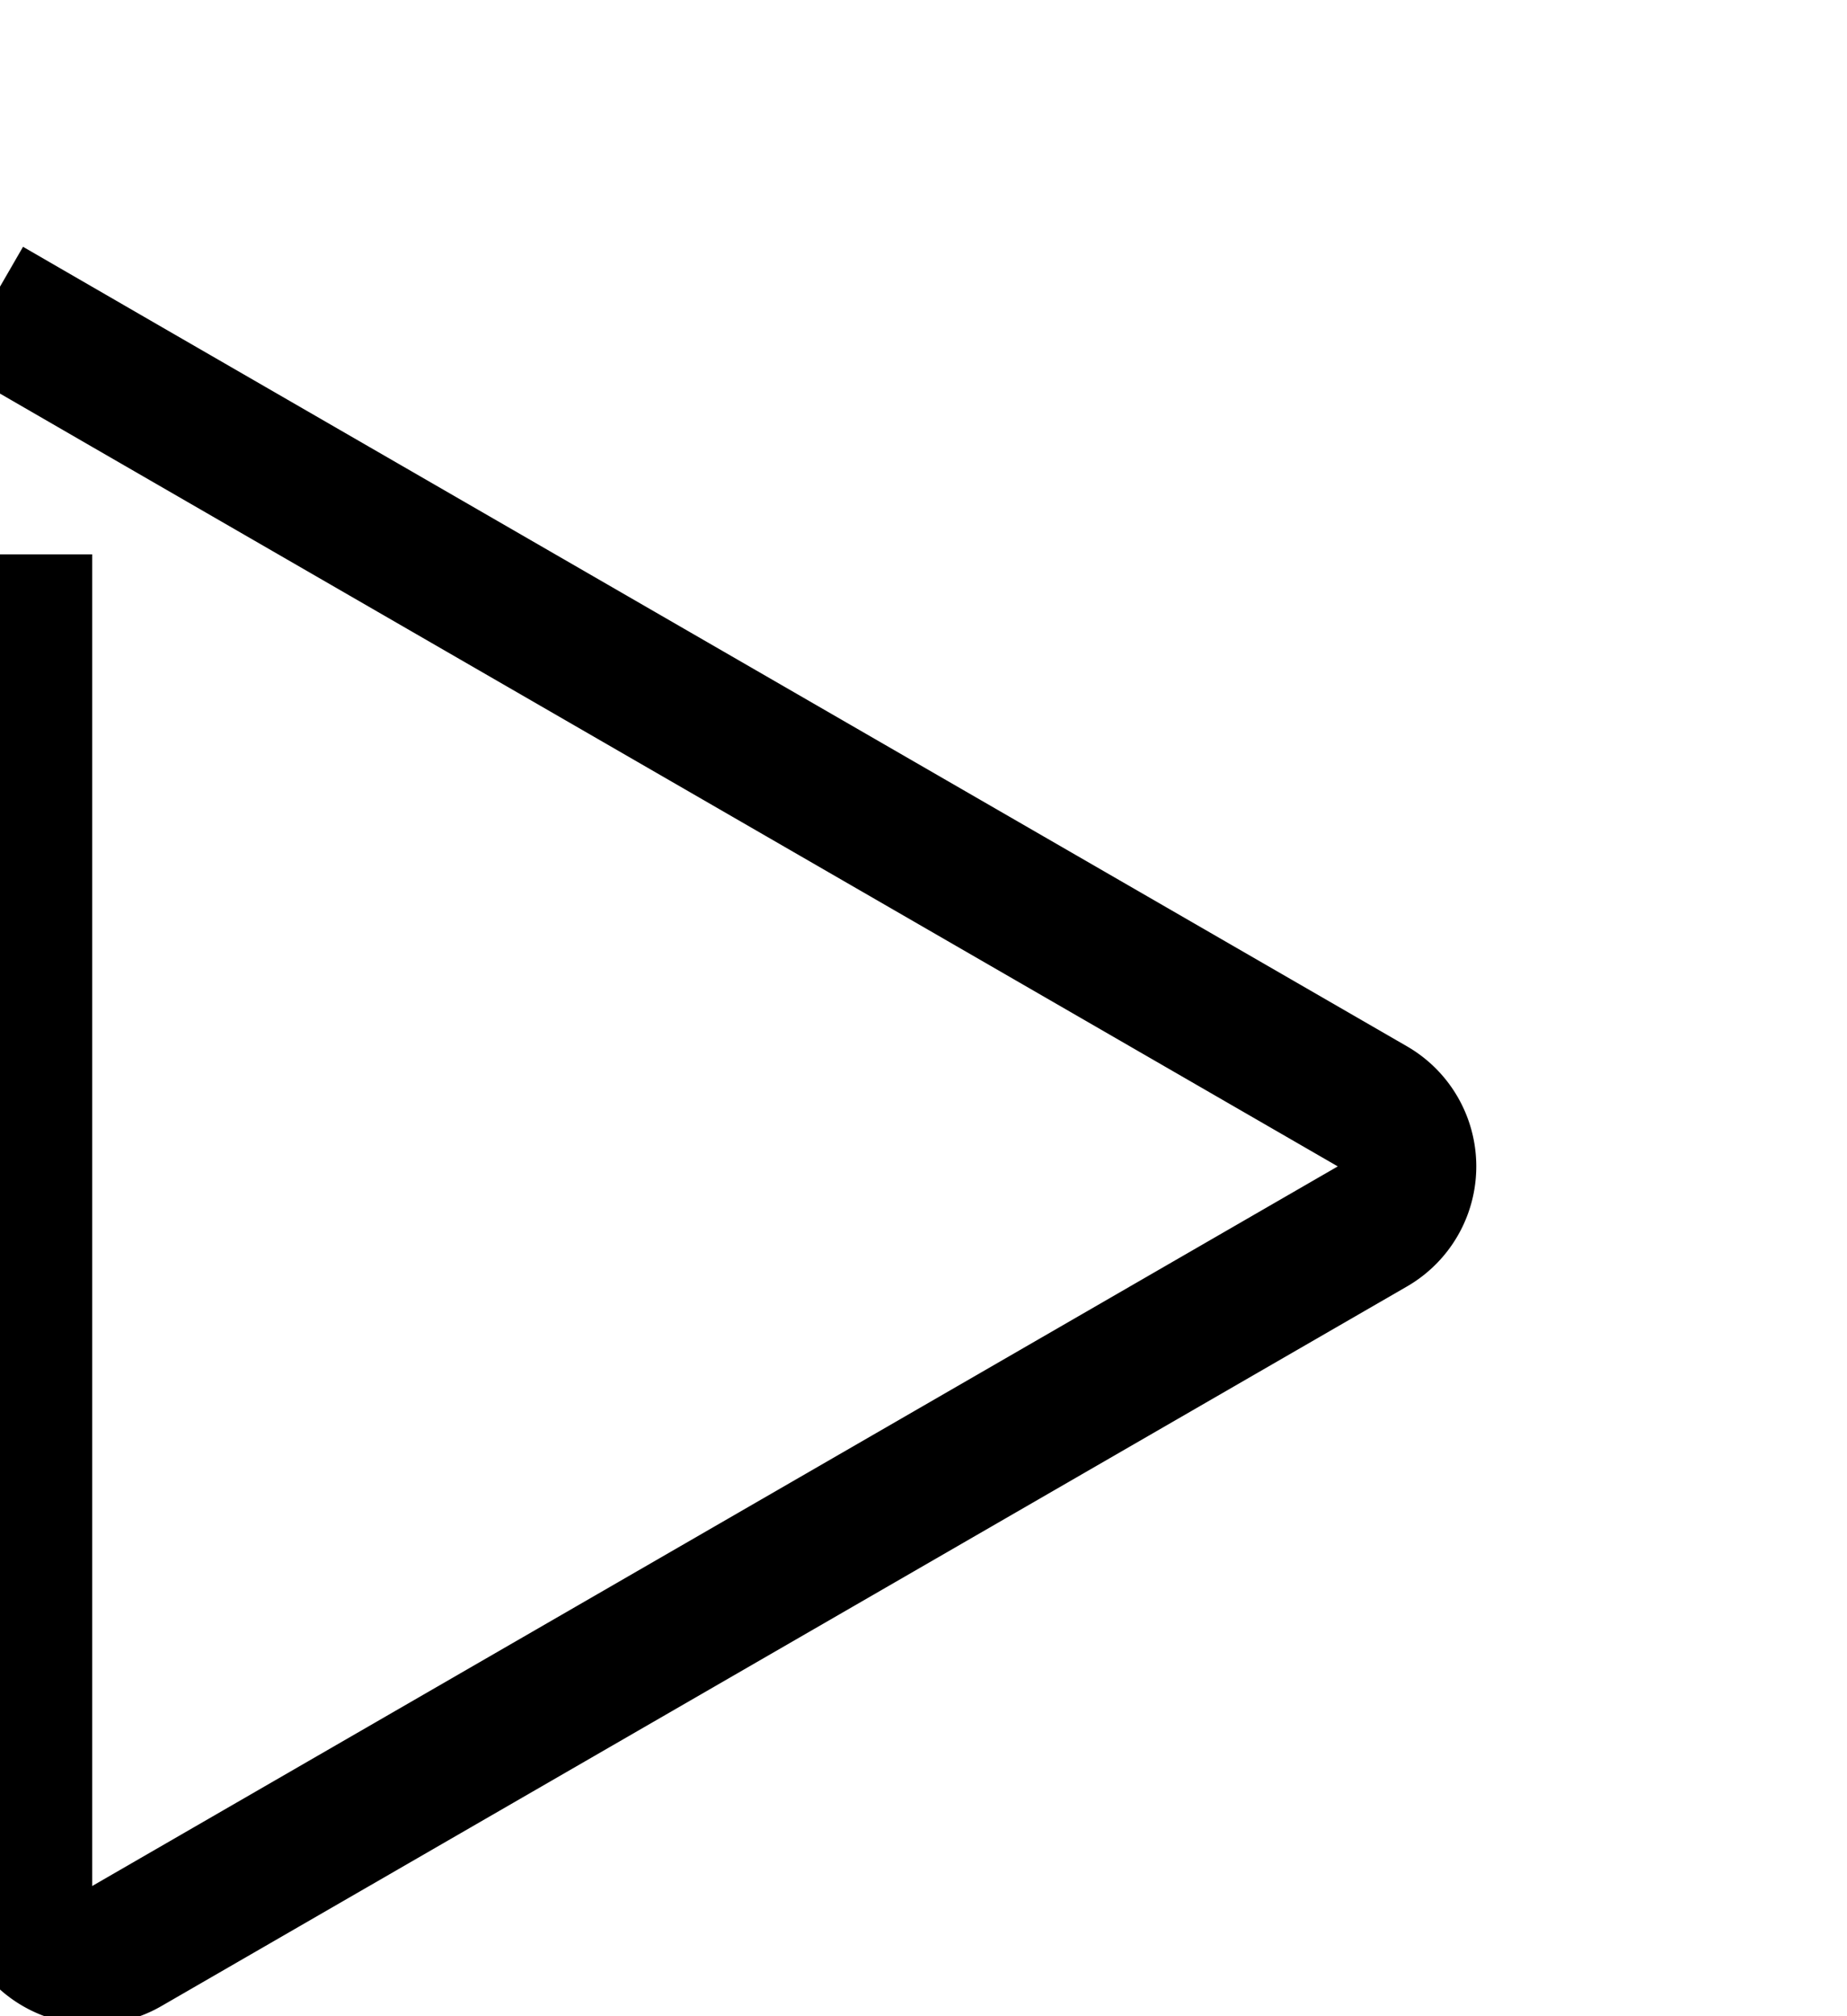 <svg aria-hidden="true" focusable="false" viewBox="5 0 20 20" role="img" width="11" height="12" fill="none"><path stroke="currentColor" stroke-width="1.5" d="M5.248 5.09V19.5a.75.75 0 001.125.65l13.487-7.787a.75.75 0 000-1.3L6.374 3.278v0l-1.5-.867"></path></svg>